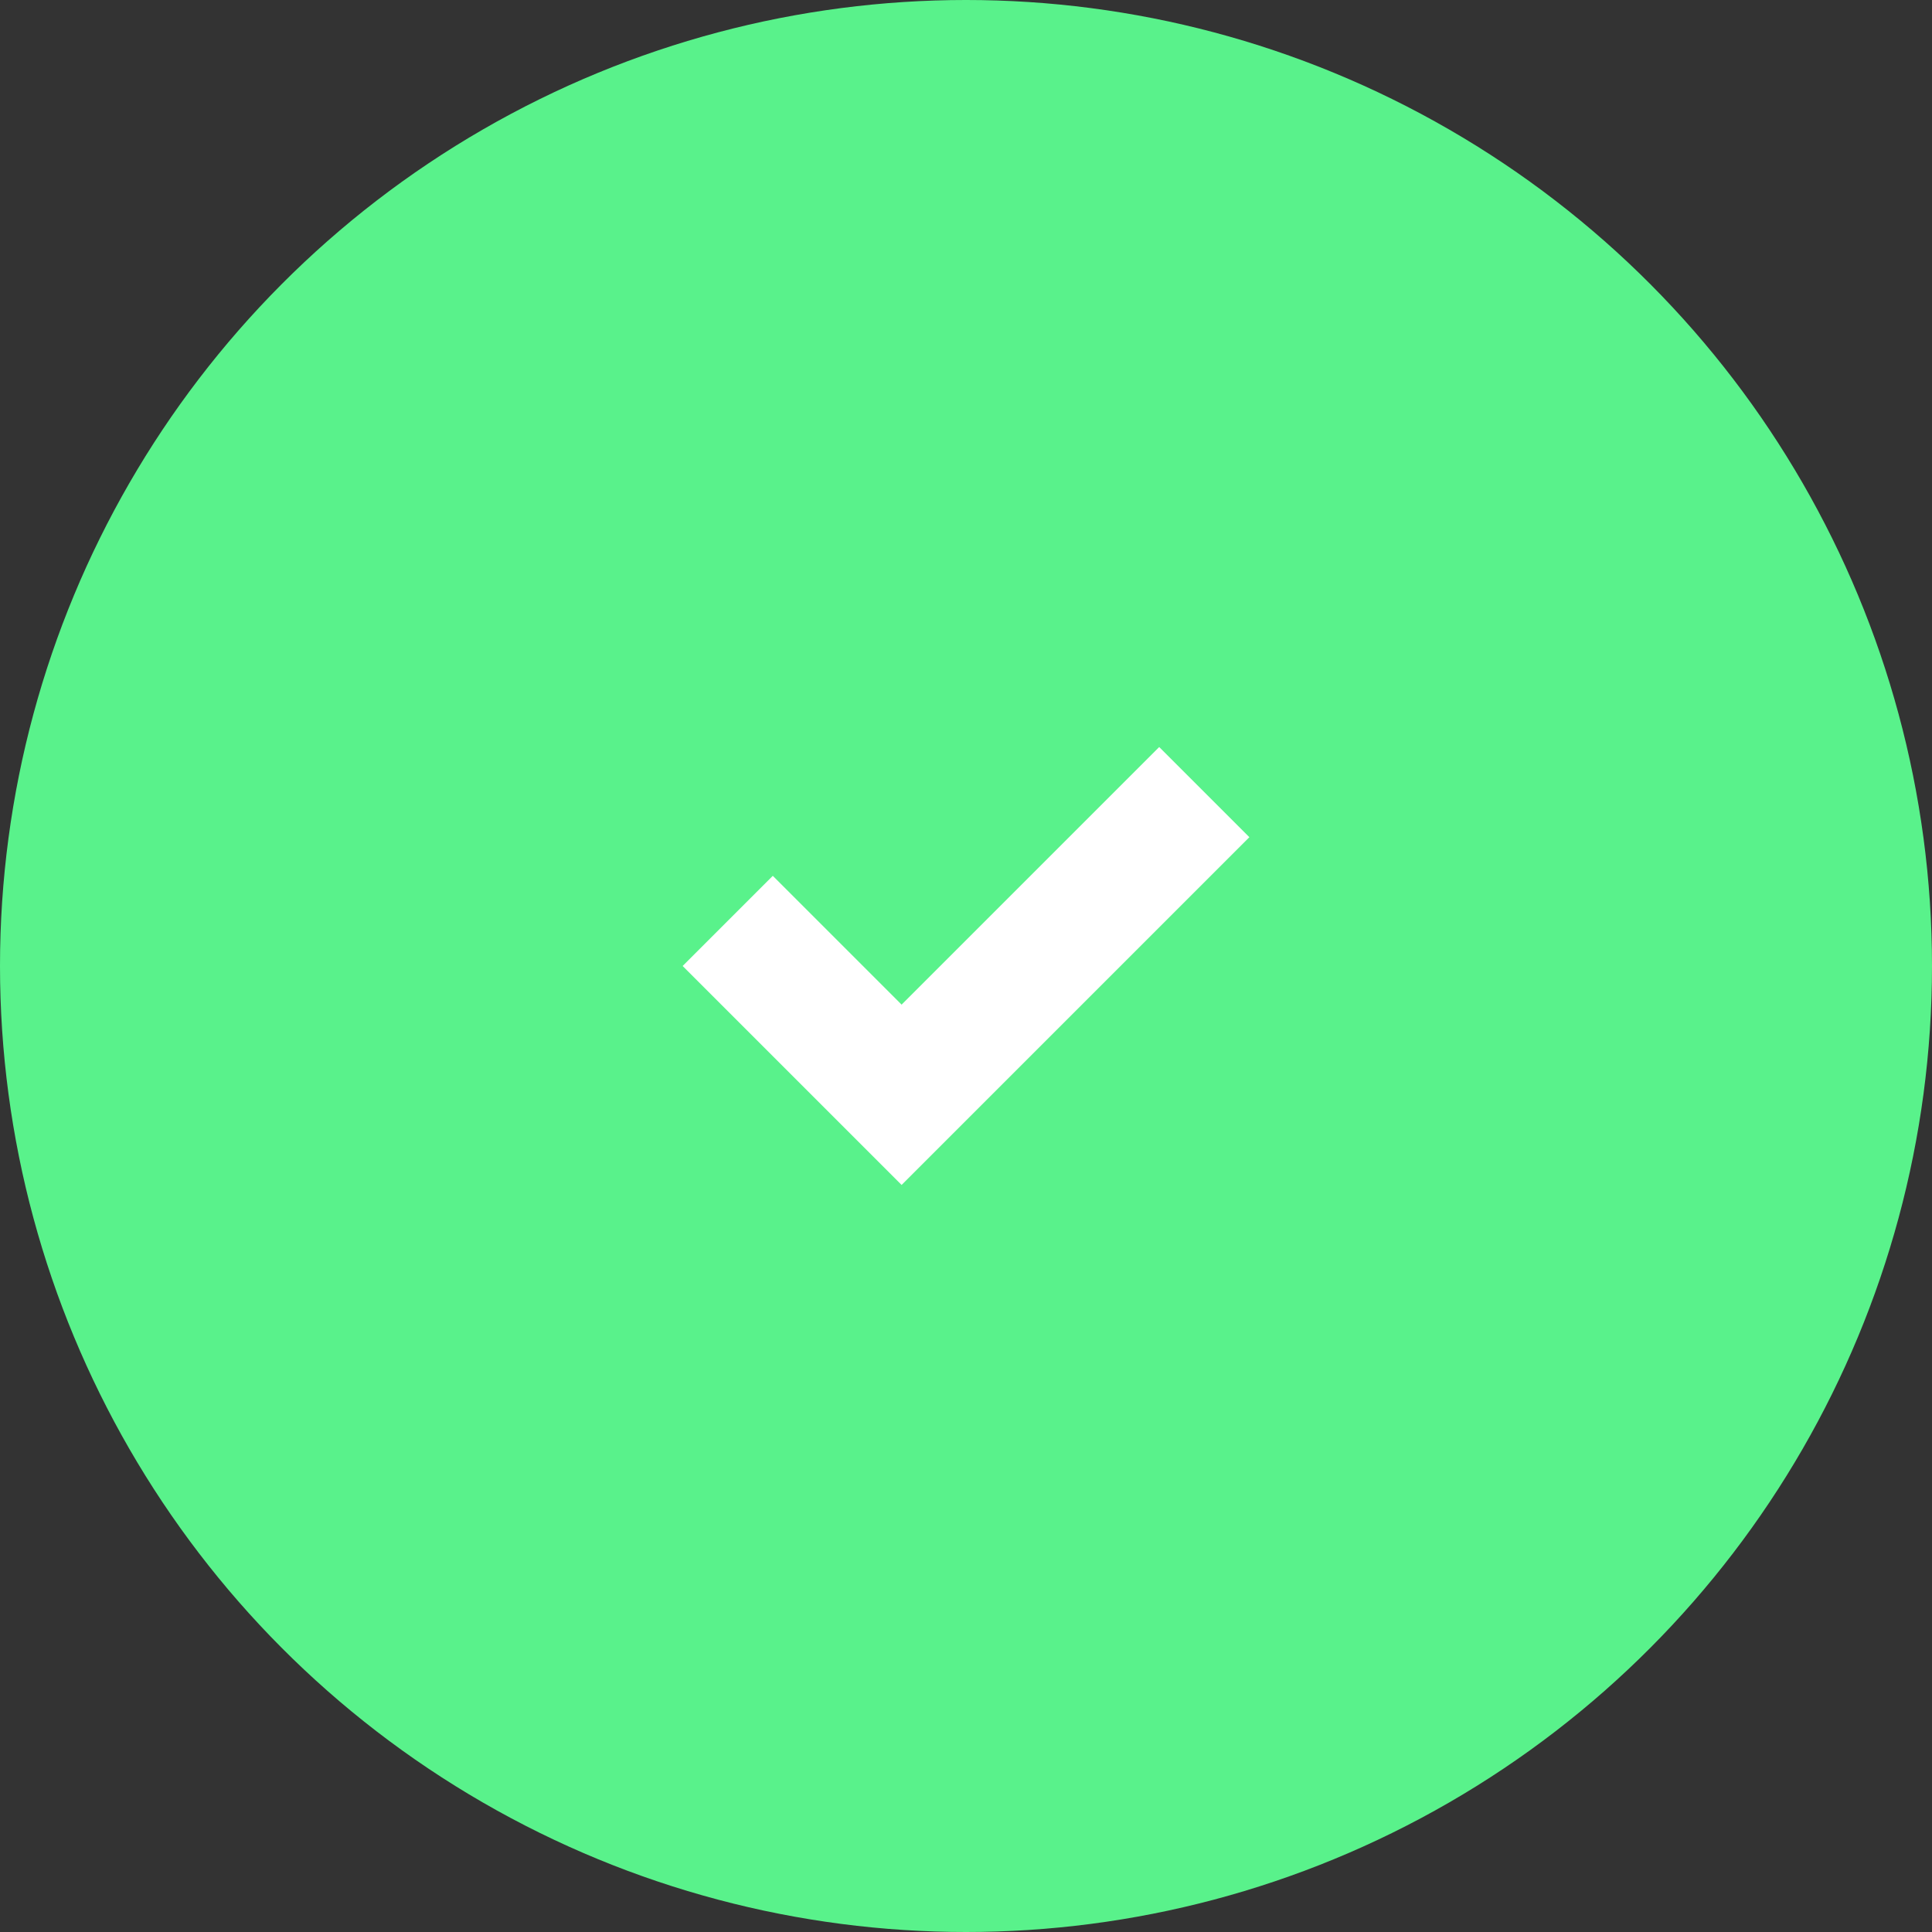 <svg width="30" height="30" viewBox="0 0 30 30" fill="none" xmlns="http://www.w3.org/2000/svg">
<rect x="0" y="0" width="30" height="30" fill="#333333" stroke="none"/>
<circle cx="15" cy="15" r="15" fill="#59F28B"/>
<path d="M19.4 13L18 11.6L14 15.6L12 13.6L10.6 15L14 18.4L19.4 13Z" fill="white"/>
</svg>